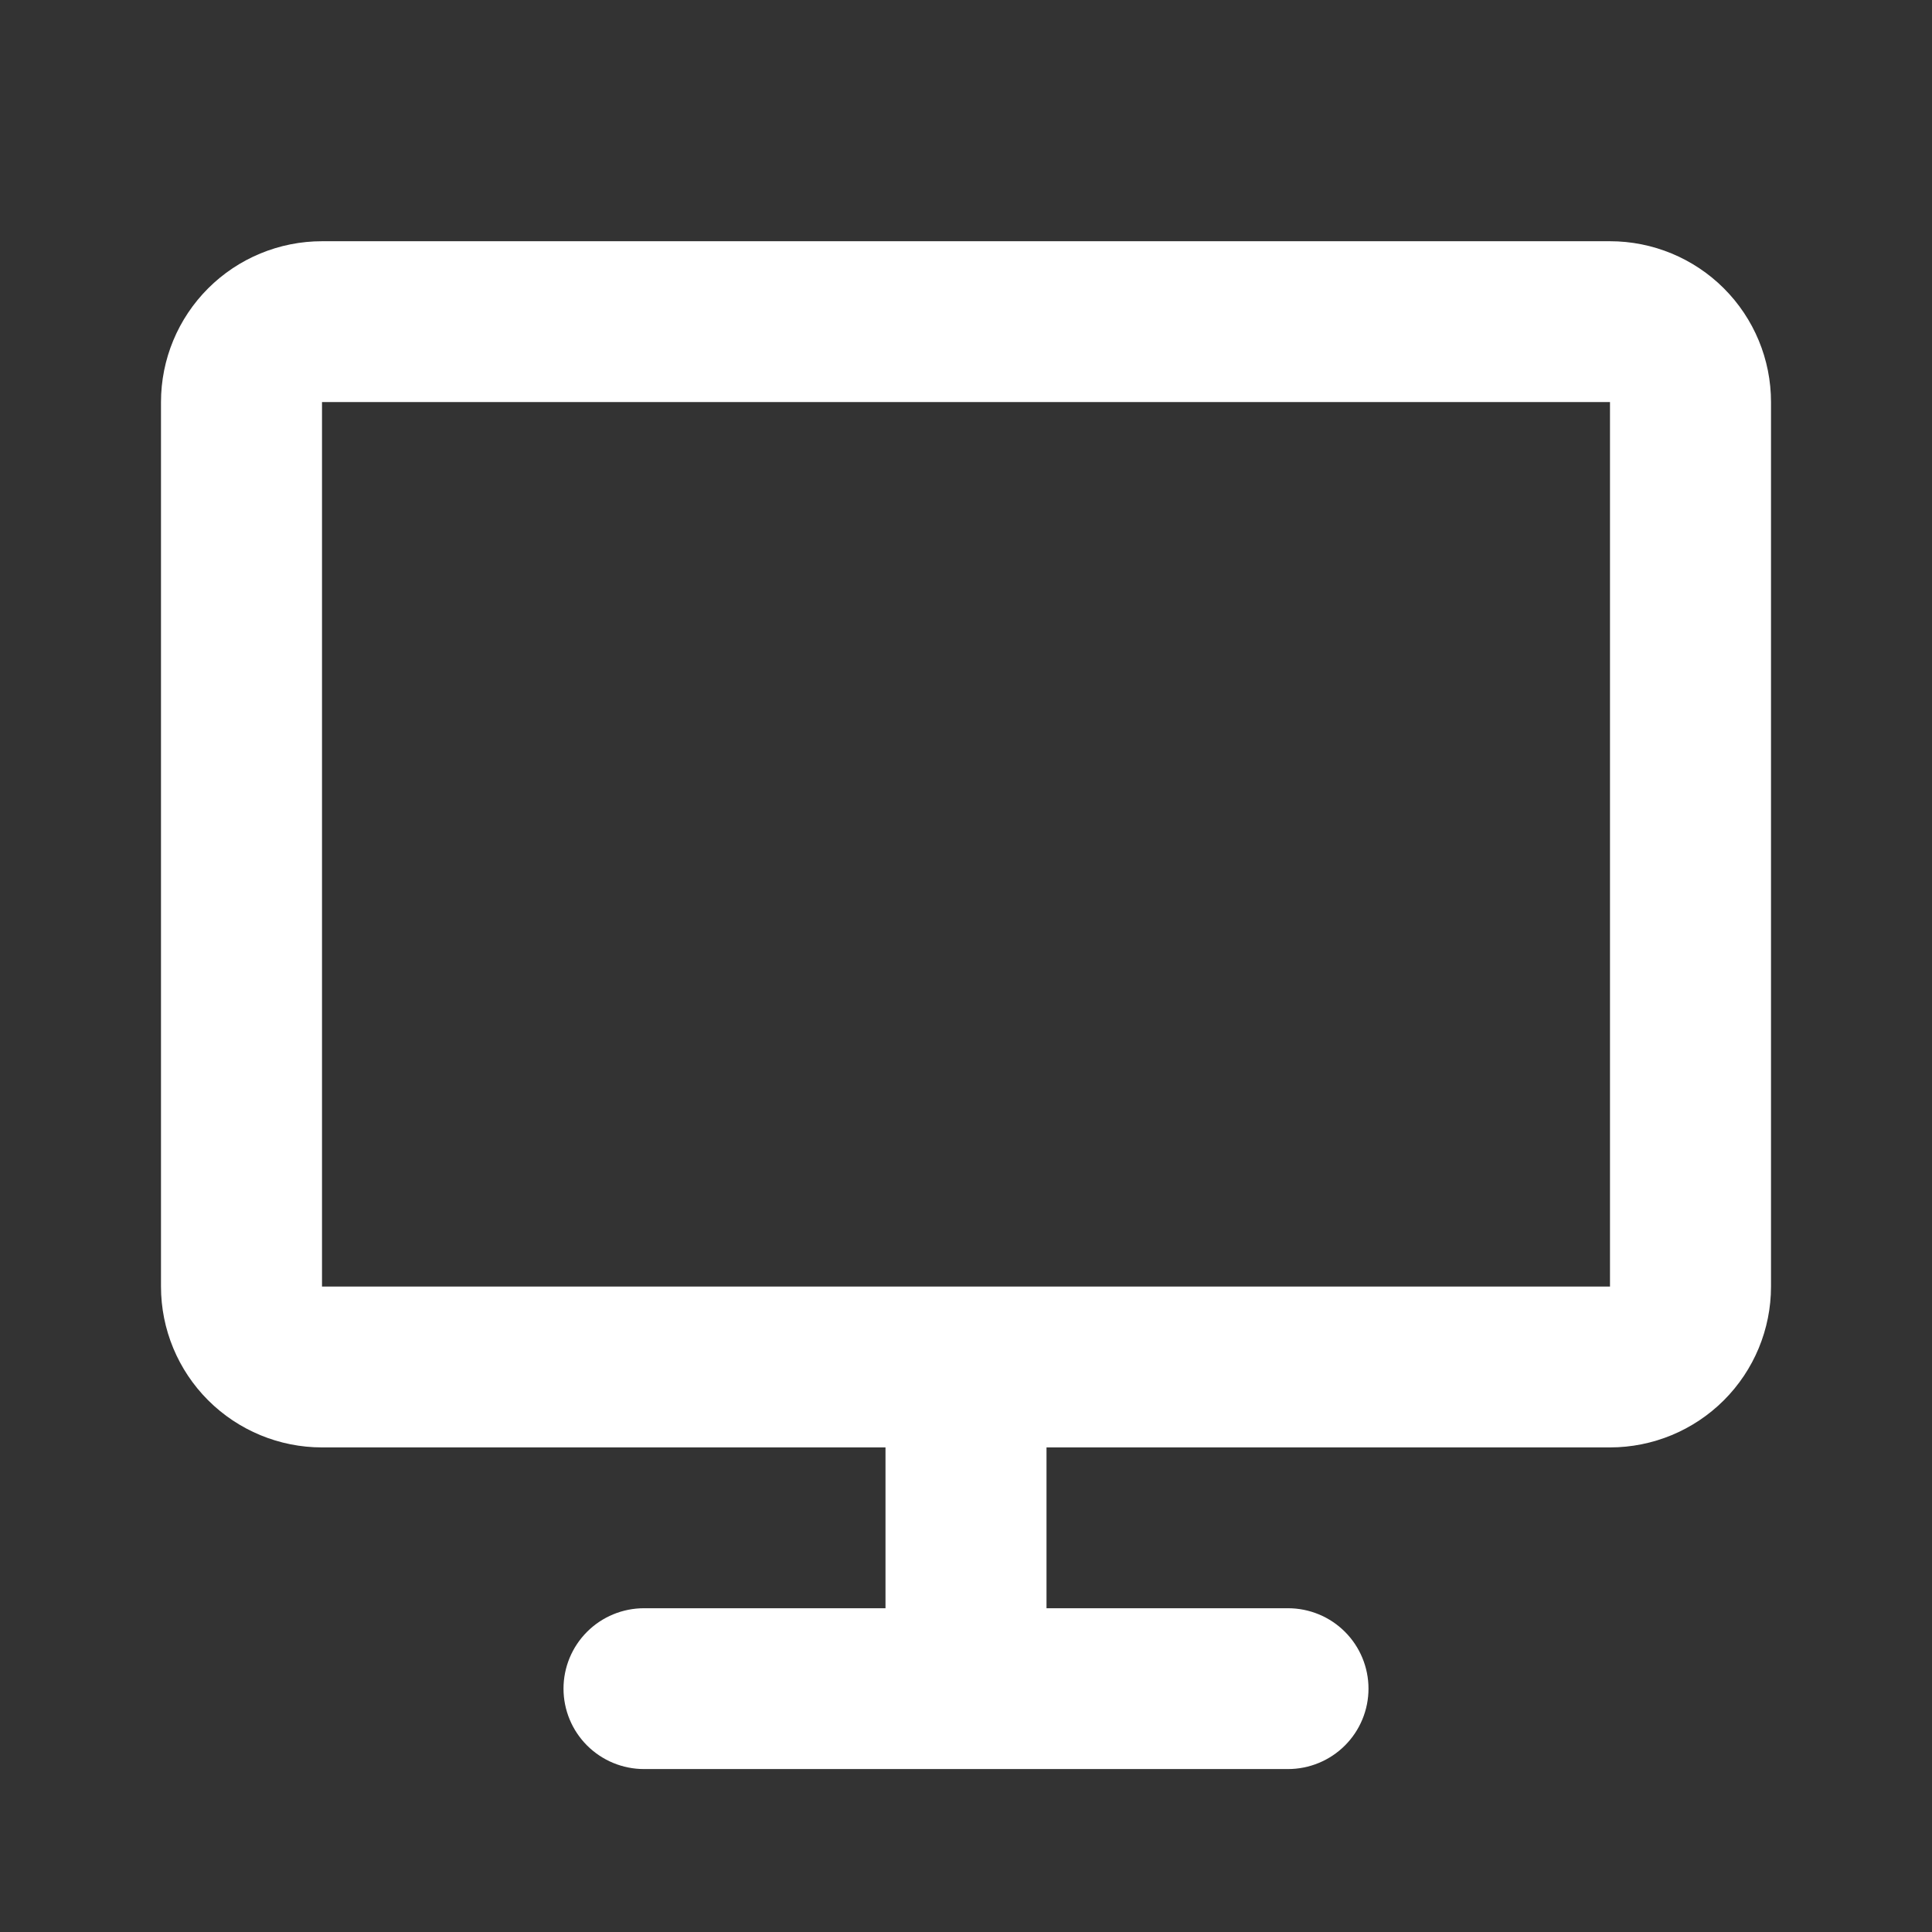 <svg width="100" height="100" viewBox="0 0 100 100" fill="none" xmlns="http://www.w3.org/2000/svg">
<rect x="0" y="0" width="100" height="100" fill="#333333" stroke="none"/>
<path d="M8.333 20.81C8.333 18.603 9.211 16.485 10.774 14.924C12.337 13.363 14.457 12.486 16.667 12.486H83.333C85.543 12.486 87.663 13.363 89.226 14.924C90.789 16.485 91.667 18.603 91.667 20.81V66.593C91.667 68.801 90.789 70.918 89.226 72.479C87.663 74.04 85.543 74.918 83.333 74.918H54.167V83.242H66.667C67.772 83.242 68.832 83.68 69.613 84.461C70.394 85.241 70.833 86.3 70.833 87.404C70.833 88.508 70.394 89.566 69.613 90.347C68.832 91.127 67.772 91.566 66.667 91.566H33.333C32.228 91.566 31.169 91.127 30.387 90.347C29.606 89.566 29.167 88.508 29.167 87.404C29.167 86.3 29.606 85.241 30.387 84.461C31.169 83.68 32.228 83.242 33.333 83.242H45.833V74.918H16.667C14.457 74.918 12.337 74.04 10.774 72.479C9.211 70.918 8.333 68.801 8.333 66.593V20.81ZM83.333 66.593V20.81H16.667V66.593H83.333Z" fill="white"/>
</svg>
